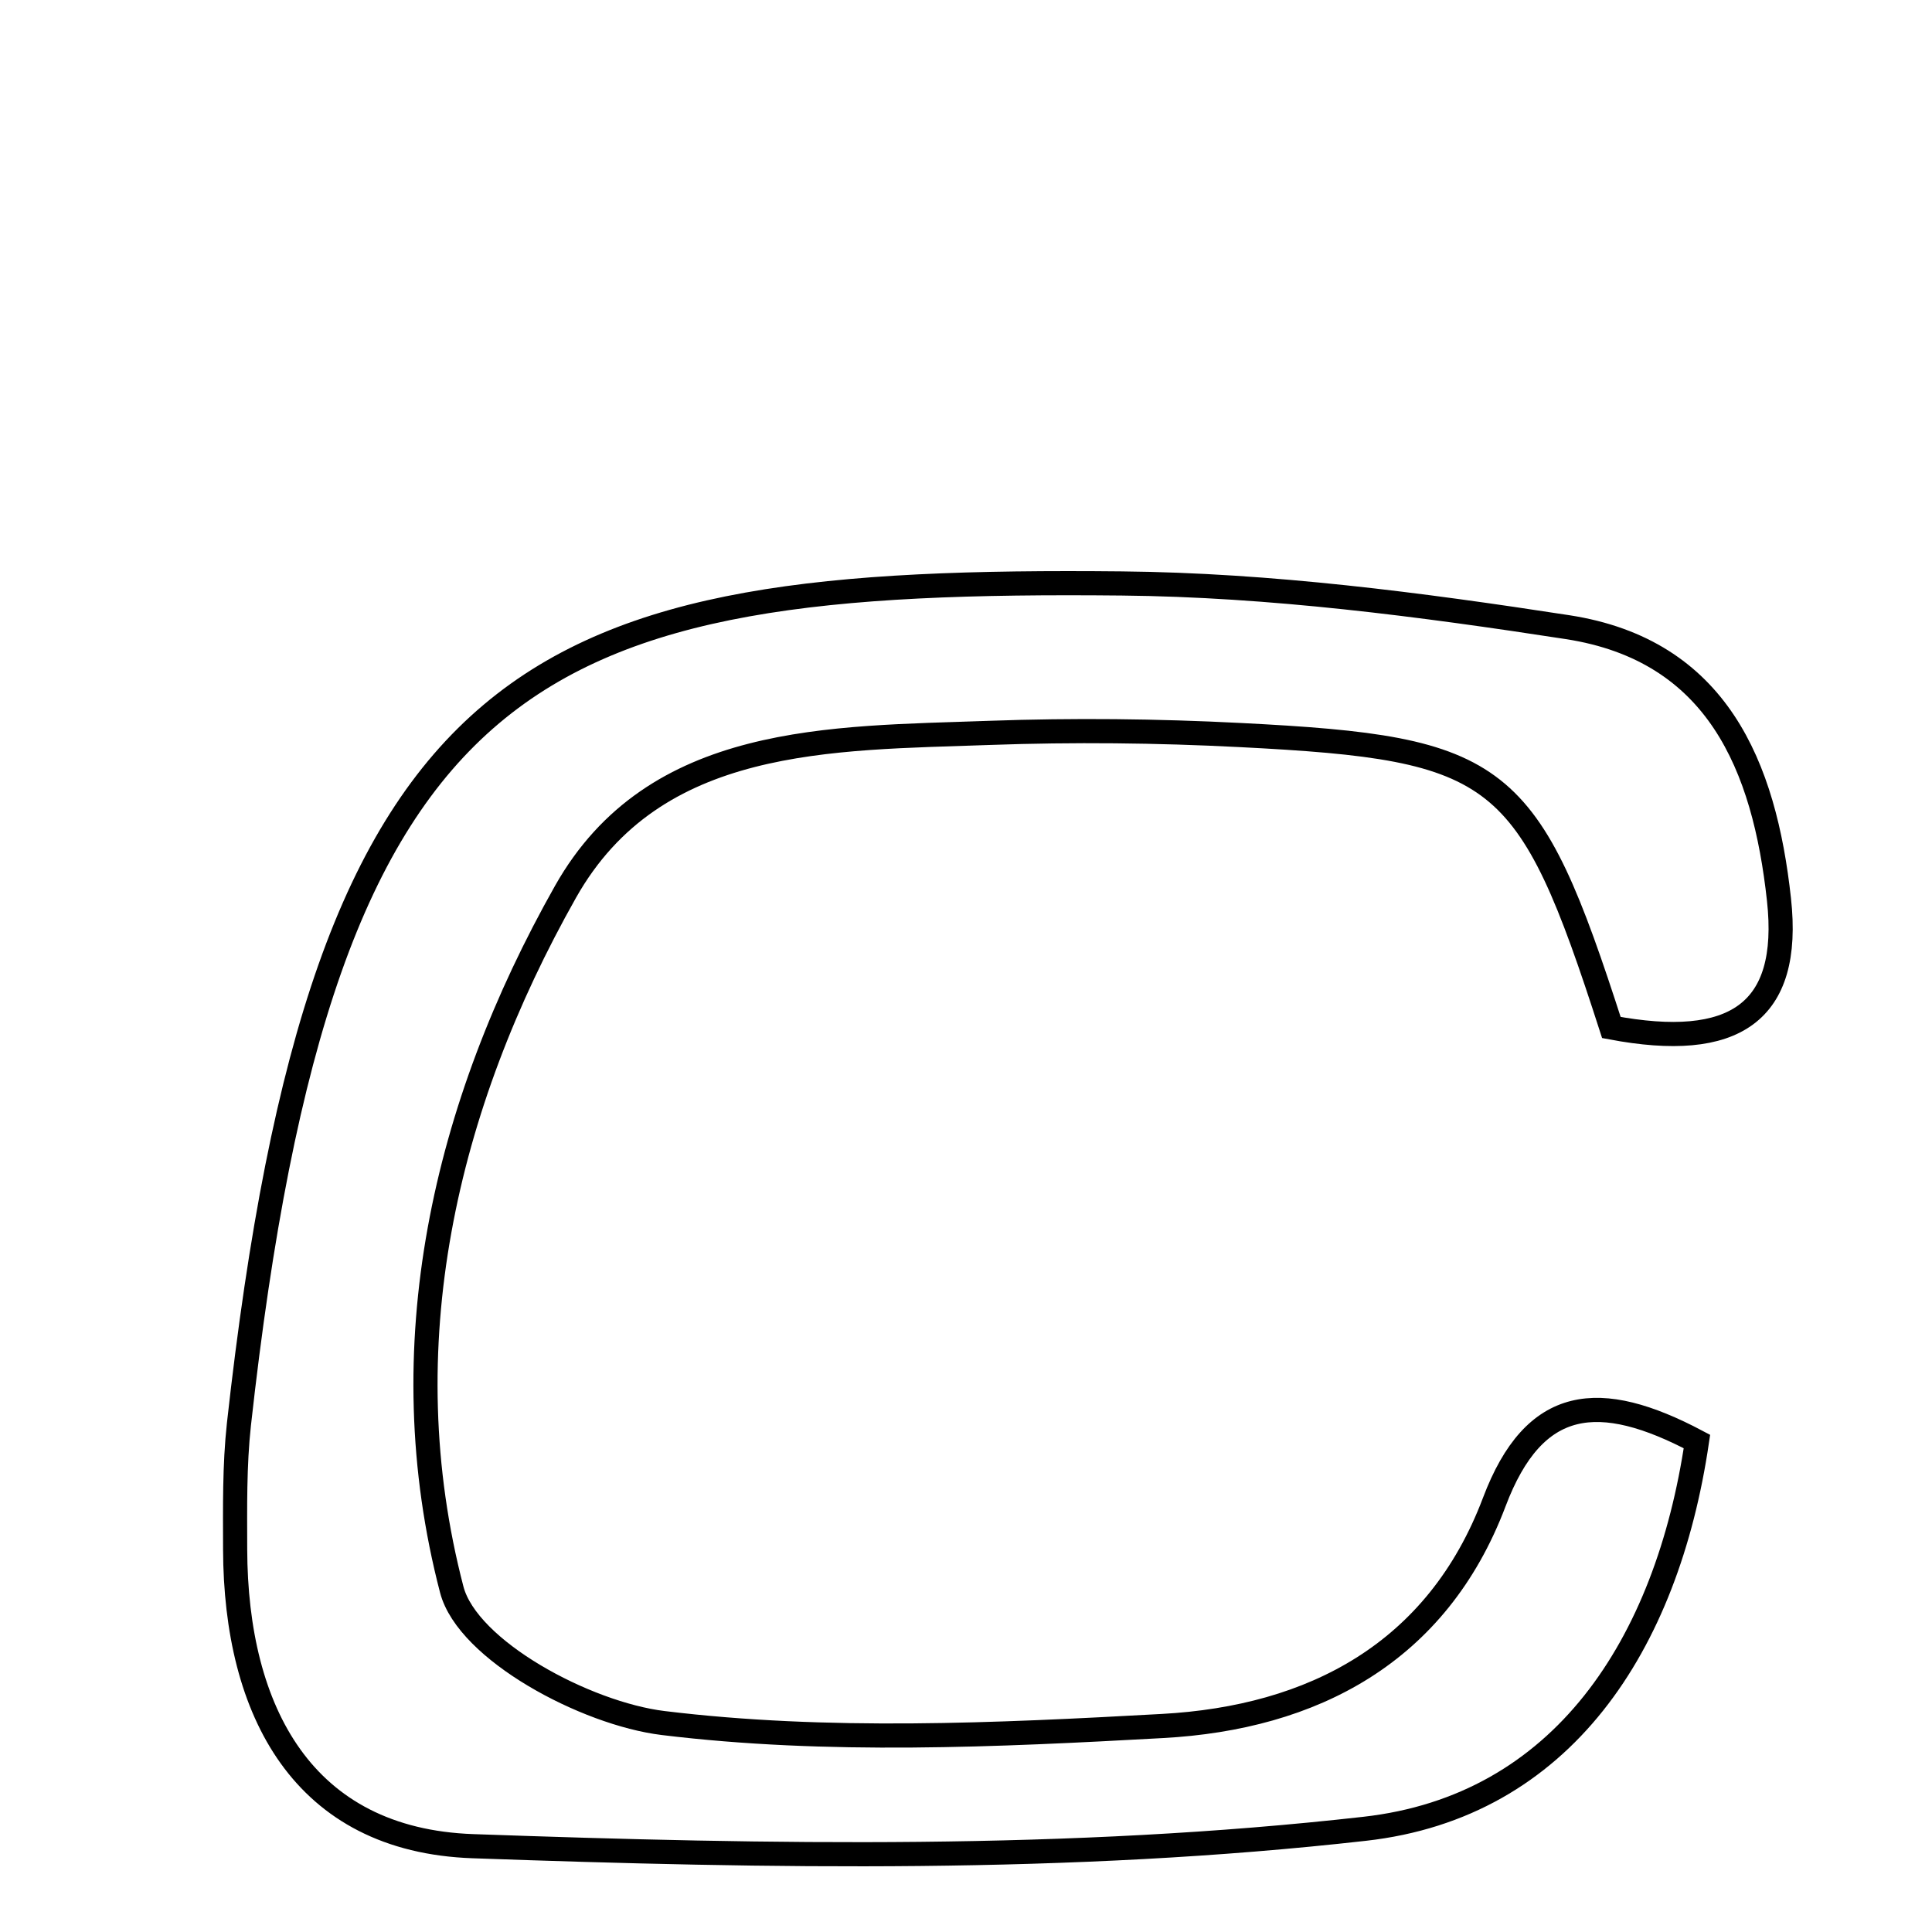 <svg xmlns="http://www.w3.org/2000/svg" viewBox="0.0 0.0 24.0 24.0" height="200px" width="200px"><path fill="none" stroke="black" stroke-width=".3" stroke-opacity="1.0"  filling="0" d="M13.936 7.248 C15.784 7.266 17.643 7.509 19.474 7.791 C21.335 8.079 21.918 9.516 22.099 11.174 C22.254 12.586 21.54 13.051 20.017 12.764 C18.982 9.555 18.659 9.296 15.406 9.131 C14.372 9.078 13.333 9.067 12.298 9.104 C10.32 9.175 8.129 9.122 7.025 11.078 C5.522 13.741 4.826 16.734 5.612 19.747 C5.809 20.501 7.275 21.286 8.237 21.404 C10.277 21.653 12.374 21.555 14.44 21.441 C16.307 21.339 17.853 20.535 18.562 18.66 C19.061 17.338 19.87 17.267 21.08 17.907 C20.707 20.433 19.408 22.442 16.952 22.718 C13.296 23.131 9.565 23.065 5.875 22.934 C3.764 22.86 2.927 21.261 2.921 19.246 C2.92 18.728 2.912 18.206 2.968 17.693 C4.024 8.168 6.614 7.175 13.936 7.248"></path></svg>